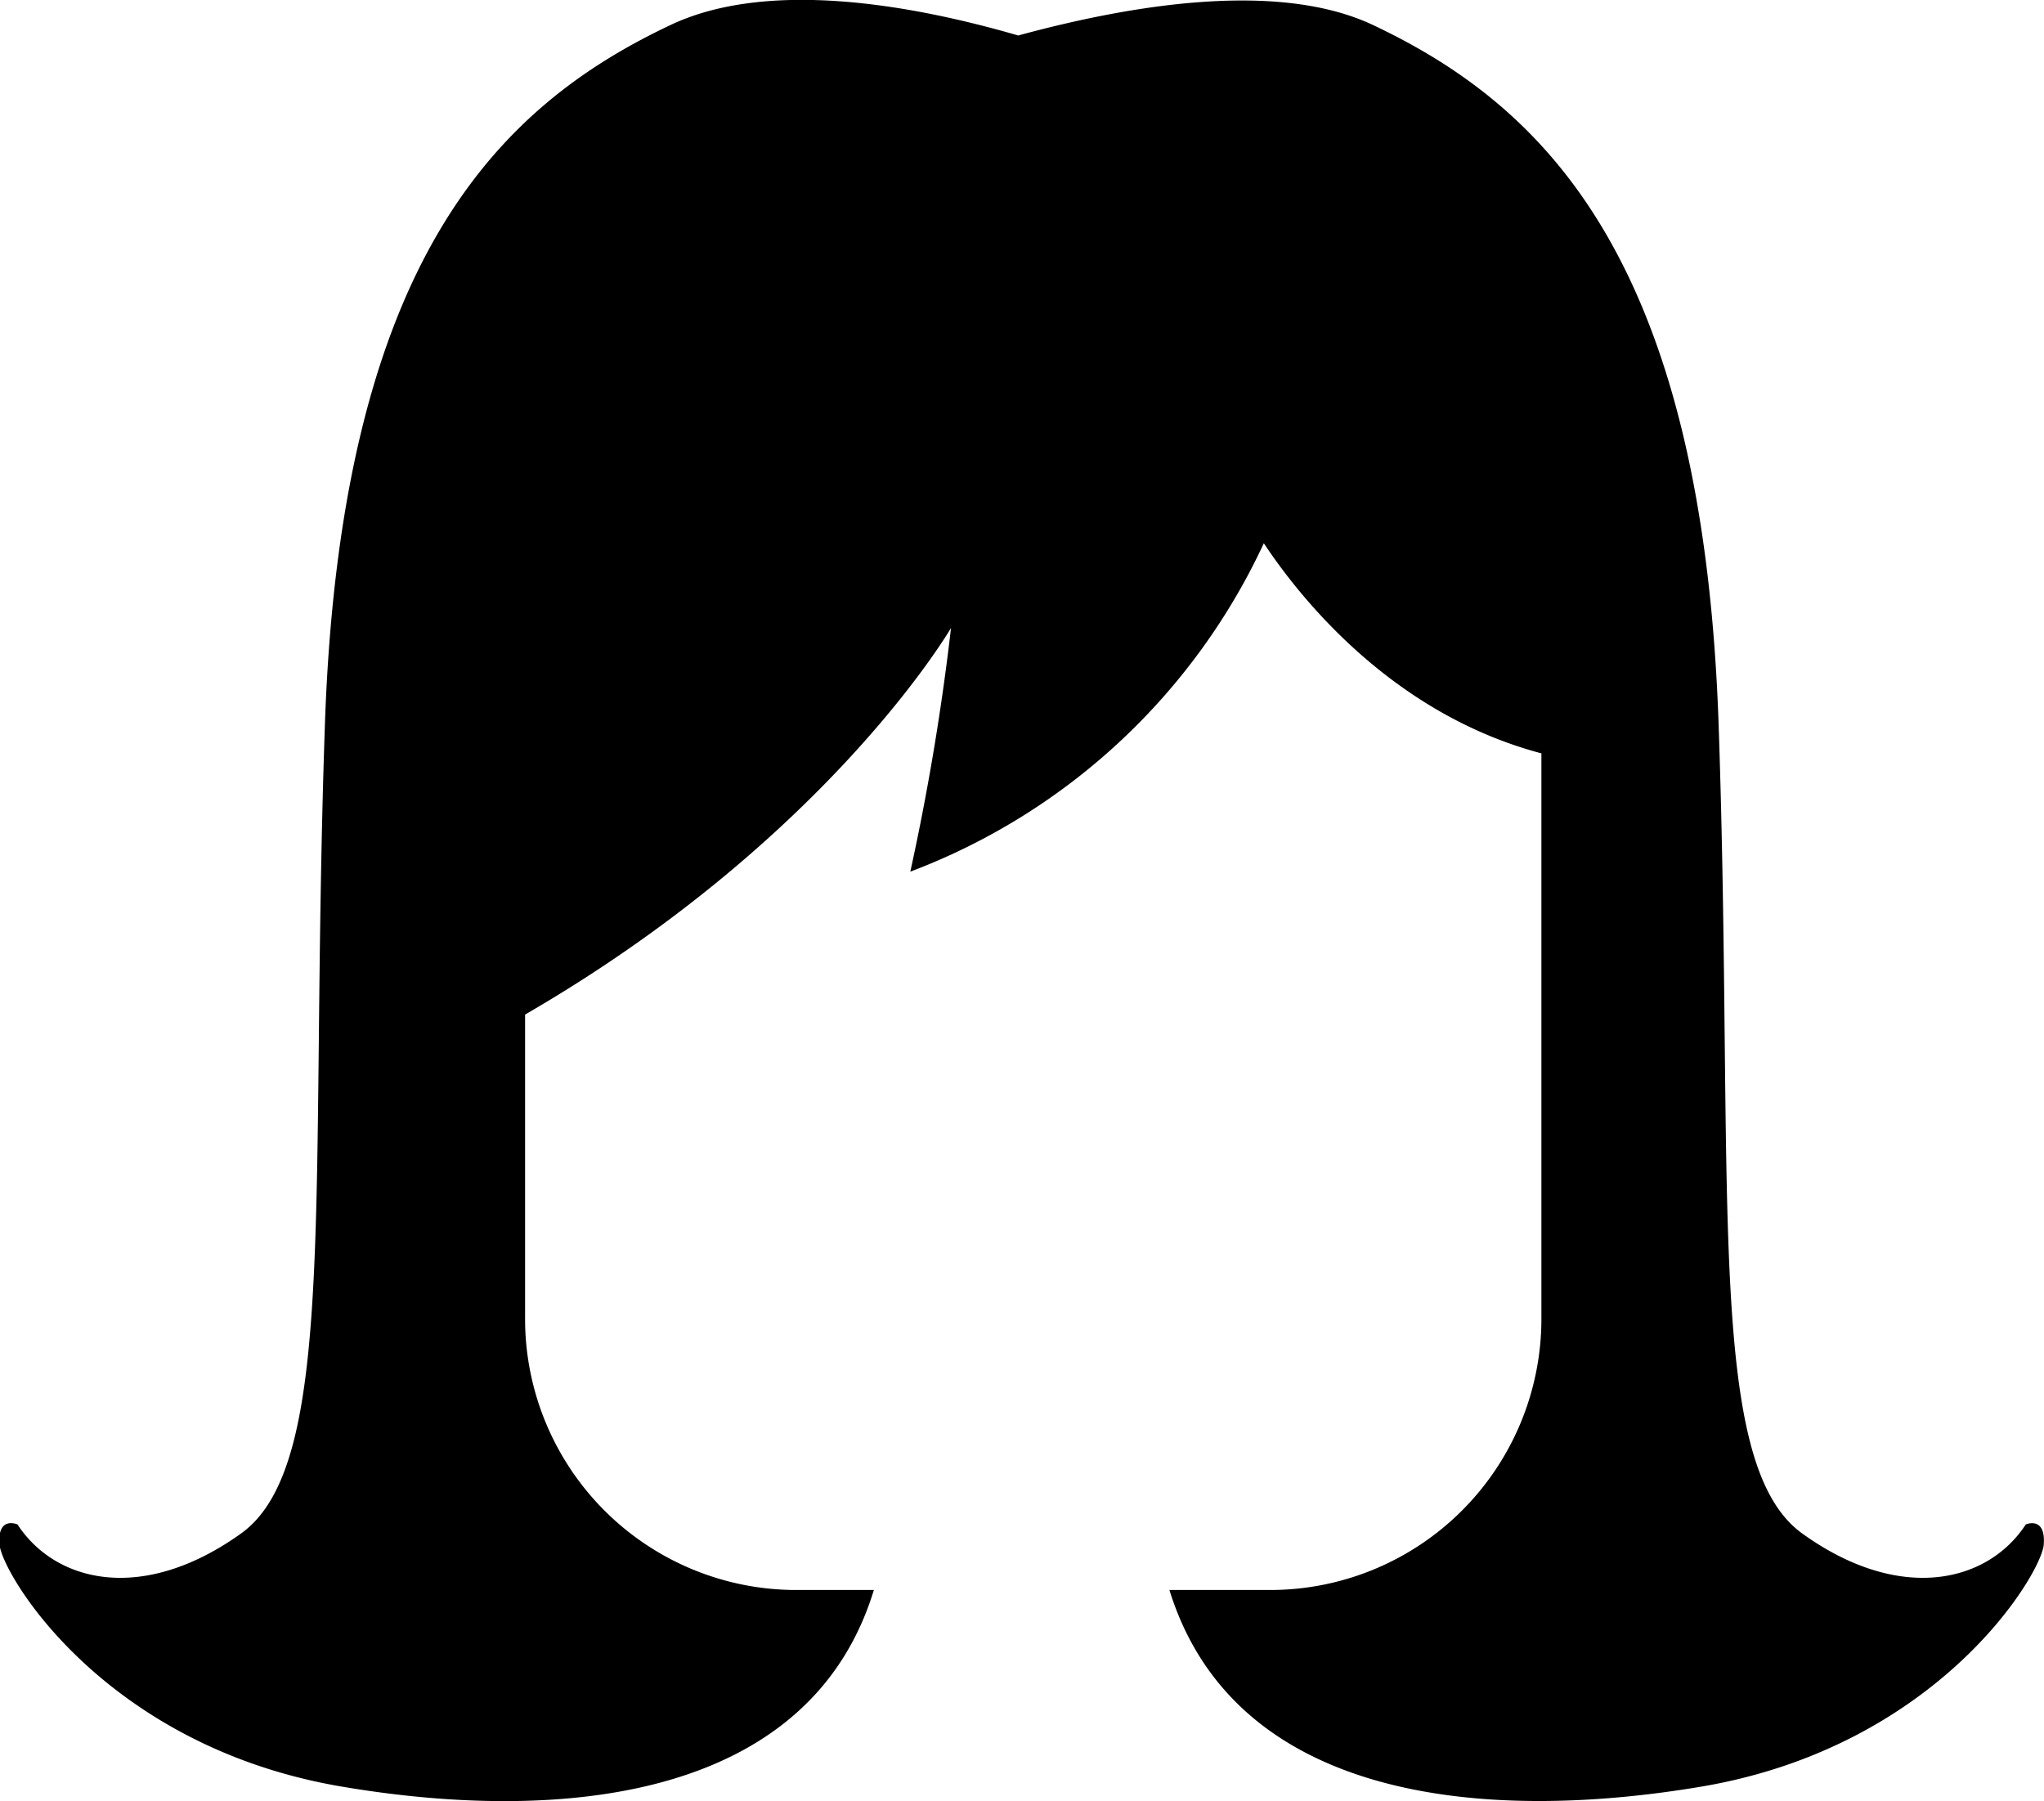 <svg id="Calque_1" data-name="Calque 1" xmlns="http://www.w3.org/2000/svg" viewBox="0 0 86.38 76.13"><title>cheveux</title><path d="M92.42,76.37c-1.62,2.48-5.34,3.34-9.45.38s-2.86-14.51-3.53-34.17S72.09,16.43,64.84,13c-4-1.89-10.19-.87-15,.44-4.51-1.31-10.59-2.39-14.7-.44-7.25,3.43-13.93,9.92-14.6,29.58S21.13,73.79,17,76.75s-7.83,2.1-9.45-.38c0,0-.86-.38-.76.85s4.39,8.5,14.41,10.22c9.2,1.57,19.81.64,22.54-8.3H40.45A11.46,11.46,0,0,1,29,67.68V54.82c12.83-7.43,18-16.34,18-16.34a103.41,103.41,0,0,1-1.72,10.3A27,27,0,0,0,60.22,34.9c1.61,2.43,5.5,7.23,11.73,8.88v23.9A11.46,11.46,0,0,1,60.5,79.14H56.23C59,88.08,69.58,89,78.77,87.44c10-1.72,14.32-9,14.41-10.22S92.42,76.37,92.42,76.37Z" transform="translate(-6.81 -11.94)"/></svg>
